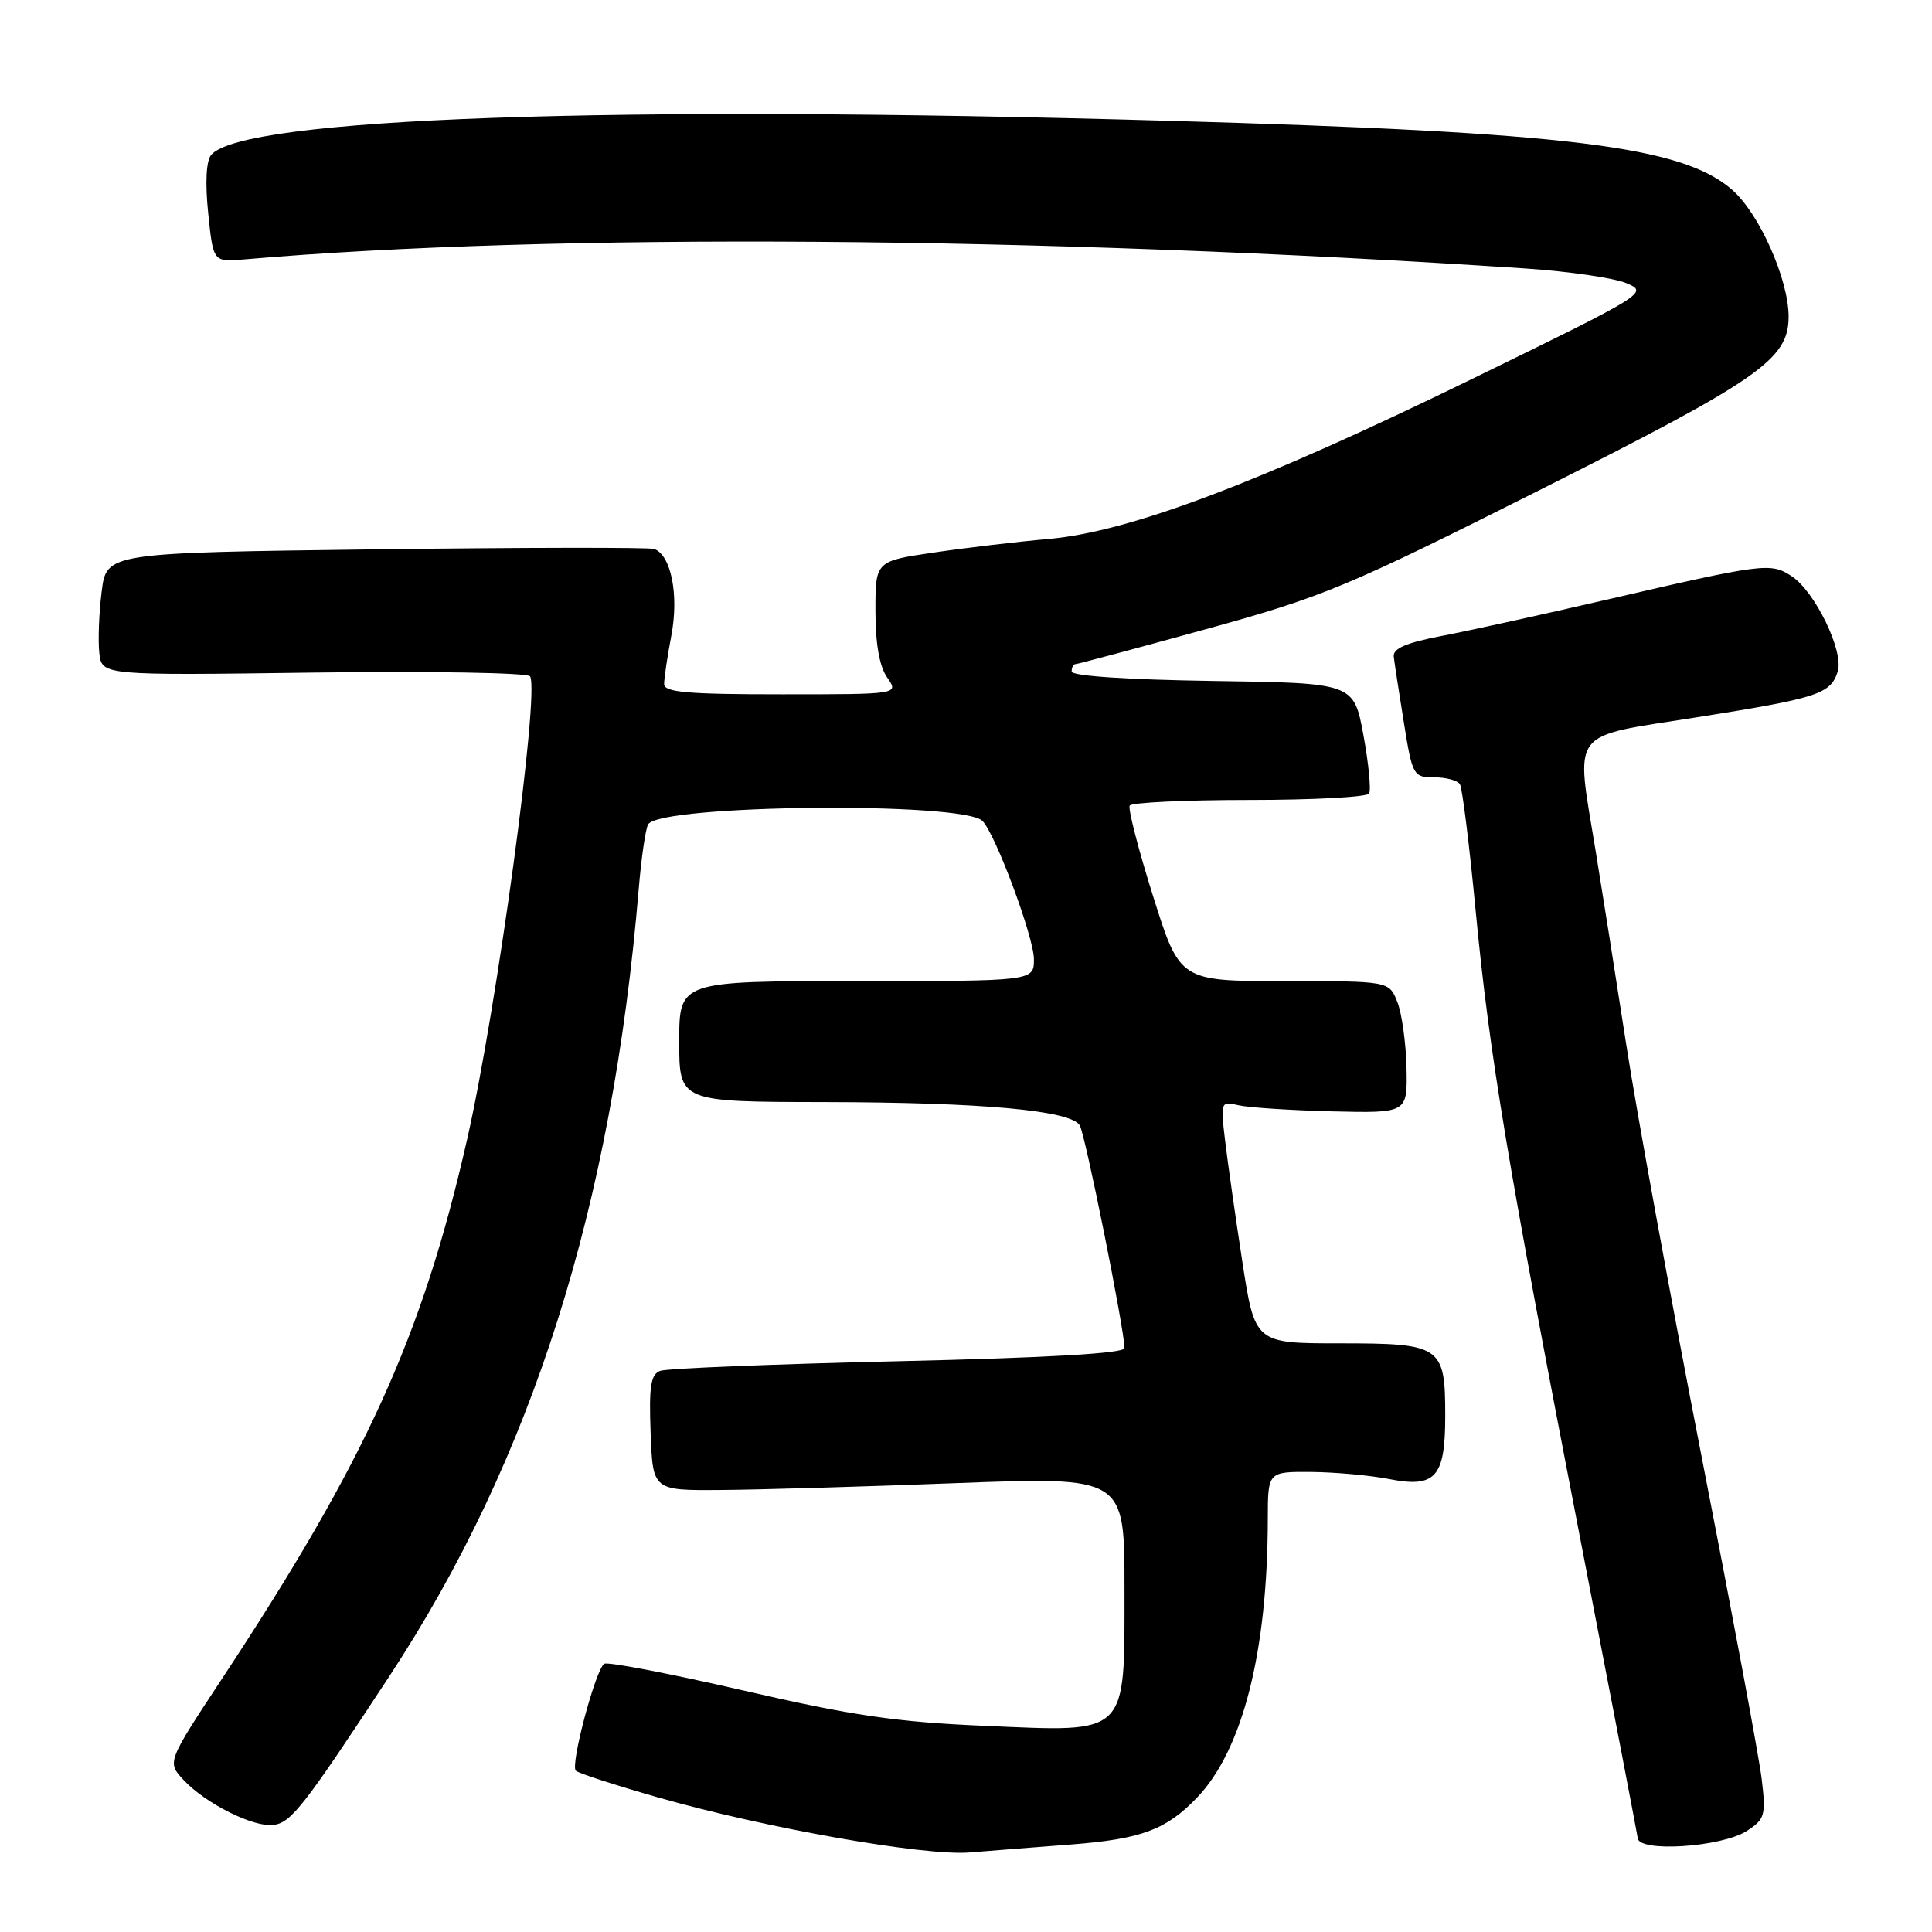 <?xml version="1.0" encoding="UTF-8" standalone="no"?>
<!DOCTYPE svg PUBLIC "-//W3C//DTD SVG 1.1//EN" "http://www.w3.org/Graphics/SVG/1.1/DTD/svg11.dtd" >
<svg xmlns="http://www.w3.org/2000/svg" xmlns:xlink="http://www.w3.org/1999/xlink" version="1.1" viewBox="0 0 256 256">
 <g >
 <path fill="currentColor"
d=" M 142.00 244.40 C 151.22 243.68 154.51 242.46 158.57 238.24 C 164.65 231.93 167.97 218.89 167.99 201.25 C 168.00 195.00 168.00 195.00 173.75 195.04 C 176.91 195.07 181.53 195.49 184.00 195.97 C 190.22 197.20 191.50 195.77 191.50 187.62 C 191.50 178.34 191.00 178.00 177.52 178.00 C 166.28 178.00 166.28 178.00 164.60 167.08 C 163.68 161.08 162.65 153.85 162.32 151.03 C 161.72 146.00 161.76 145.90 164.10 146.45 C 165.42 146.76 171.00 147.12 176.50 147.26 C 186.50 147.50 186.50 147.50 186.37 141.50 C 186.30 138.20 185.75 134.26 185.15 132.75 C 184.05 130.00 184.05 130.00 170.19 130.00 C 156.33 130.00 156.33 130.00 152.79 118.75 C 150.84 112.56 149.45 107.16 149.69 106.75 C 149.92 106.34 157.04 106.00 165.50 106.00 C 173.96 106.00 181.12 105.62 181.41 105.15 C 181.69 104.69 181.36 101.20 180.66 97.40 C 179.38 90.50 179.38 90.50 160.69 90.23 C 149.36 90.06 142.00 89.57 142.00 88.98 C 142.00 88.44 142.22 88.00 142.50 88.00 C 142.77 88.00 150.53 85.92 159.75 83.38 C 175.40 79.06 178.32 77.85 204.20 64.84 C 233.18 50.27 237.00 47.61 237.00 41.96 C 237.00 37.03 233.13 28.32 229.53 25.16 C 222.94 19.37 207.88 17.52 155.00 16.01 C 80.77 13.87 32.06 15.61 27.98 20.53 C 27.32 21.32 27.17 24.21 27.59 28.26 C 28.25 34.73 28.25 34.73 32.37 34.37 C 73.26 30.84 137.35 31.29 202.20 35.58 C 207.86 35.96 213.85 36.83 215.50 37.52 C 218.46 38.76 218.18 38.93 194.94 50.27 C 166.92 63.95 149.70 70.45 139.00 71.41 C 134.88 71.77 128.01 72.58 123.75 73.21 C 116.00 74.35 116.00 74.35 116.00 80.95 C 116.00 85.31 116.53 88.31 117.56 89.78 C 119.11 92.00 119.11 92.00 103.56 92.00 C 91.09 92.00 88.00 91.73 88.00 90.64 C 88.00 89.89 88.43 86.98 88.96 84.19 C 89.98 78.83 88.92 73.53 86.68 72.74 C 86.03 72.52 69.44 72.54 49.81 72.79 C 14.11 73.25 14.11 73.25 13.47 78.40 C 13.11 81.24 12.98 84.90 13.16 86.53 C 13.50 89.50 13.50 89.50 41.61 89.12 C 57.08 88.92 69.96 89.14 70.24 89.62 C 71.52 91.82 65.82 133.72 61.89 151.00 C 55.96 177.08 48.50 193.51 29.41 222.45 C 22.13 233.50 22.13 233.50 24.32 235.85 C 27.25 239.00 33.66 242.19 36.29 241.81 C 38.61 241.47 40.31 239.29 51.60 222.10 C 70.51 193.30 81.11 159.86 84.63 117.84 C 84.98 113.62 85.55 109.75 85.89 109.22 C 87.57 106.60 127.60 106.20 130.18 108.78 C 131.90 110.50 137.00 124.20 137.00 127.10 C 137.00 130.00 137.00 130.00 113.50 130.00 C 90.00 130.00 90.00 130.00 90.00 138.00 C 90.00 146.00 90.00 146.00 109.25 146.03 C 130.20 146.07 141.84 147.13 143.07 149.11 C 143.79 150.27 149.00 176.21 149.00 178.63 C 149.00 179.33 138.95 179.91 119.01 180.37 C 102.52 180.75 88.32 181.32 87.47 181.65 C 86.22 182.13 85.98 183.72 86.21 189.87 C 86.50 197.50 86.50 197.50 95.50 197.43 C 100.45 197.40 114.51 196.99 126.75 196.52 C 149.00 195.68 149.00 195.68 149.00 210.34 C 149.00 230.20 149.70 229.51 130.41 228.68 C 118.74 228.18 112.89 227.32 98.51 224.00 C 88.83 221.77 80.53 220.17 80.07 220.46 C 78.93 221.16 75.54 233.88 76.30 234.63 C 76.63 234.96 81.53 236.55 87.20 238.17 C 101.50 242.25 122.49 245.95 128.50 245.46 C 131.25 245.23 137.32 244.76 142.00 244.40 Z  M 231.51 242.58 C 233.86 241.04 234.01 240.52 233.43 235.71 C 233.09 232.84 229.50 213.62 225.47 193.00 C 221.44 172.38 216.95 147.85 215.50 138.50 C 214.05 129.15 212.22 117.56 211.43 112.75 C 208.76 96.41 207.75 97.75 224.75 95.06 C 240.92 92.50 242.56 91.97 243.51 88.97 C 244.35 86.32 240.50 78.37 237.39 76.34 C 234.61 74.52 233.76 74.62 212.50 79.55 C 204.25 81.46 194.57 83.59 191.00 84.27 C 186.30 85.18 184.55 85.93 184.68 87.01 C 184.77 87.83 185.38 91.76 186.02 95.75 C 187.15 102.78 187.27 103.00 190.03 103.00 C 191.60 103.00 193.14 103.41 193.45 103.92 C 193.76 104.42 194.70 111.96 195.53 120.67 C 197.37 139.88 199.73 154.04 209.49 204.40 C 213.62 225.73 217.00 243.33 217.00 243.52 C 217.00 245.50 228.16 244.78 231.51 242.58 Z "/>
</g>
</svg>